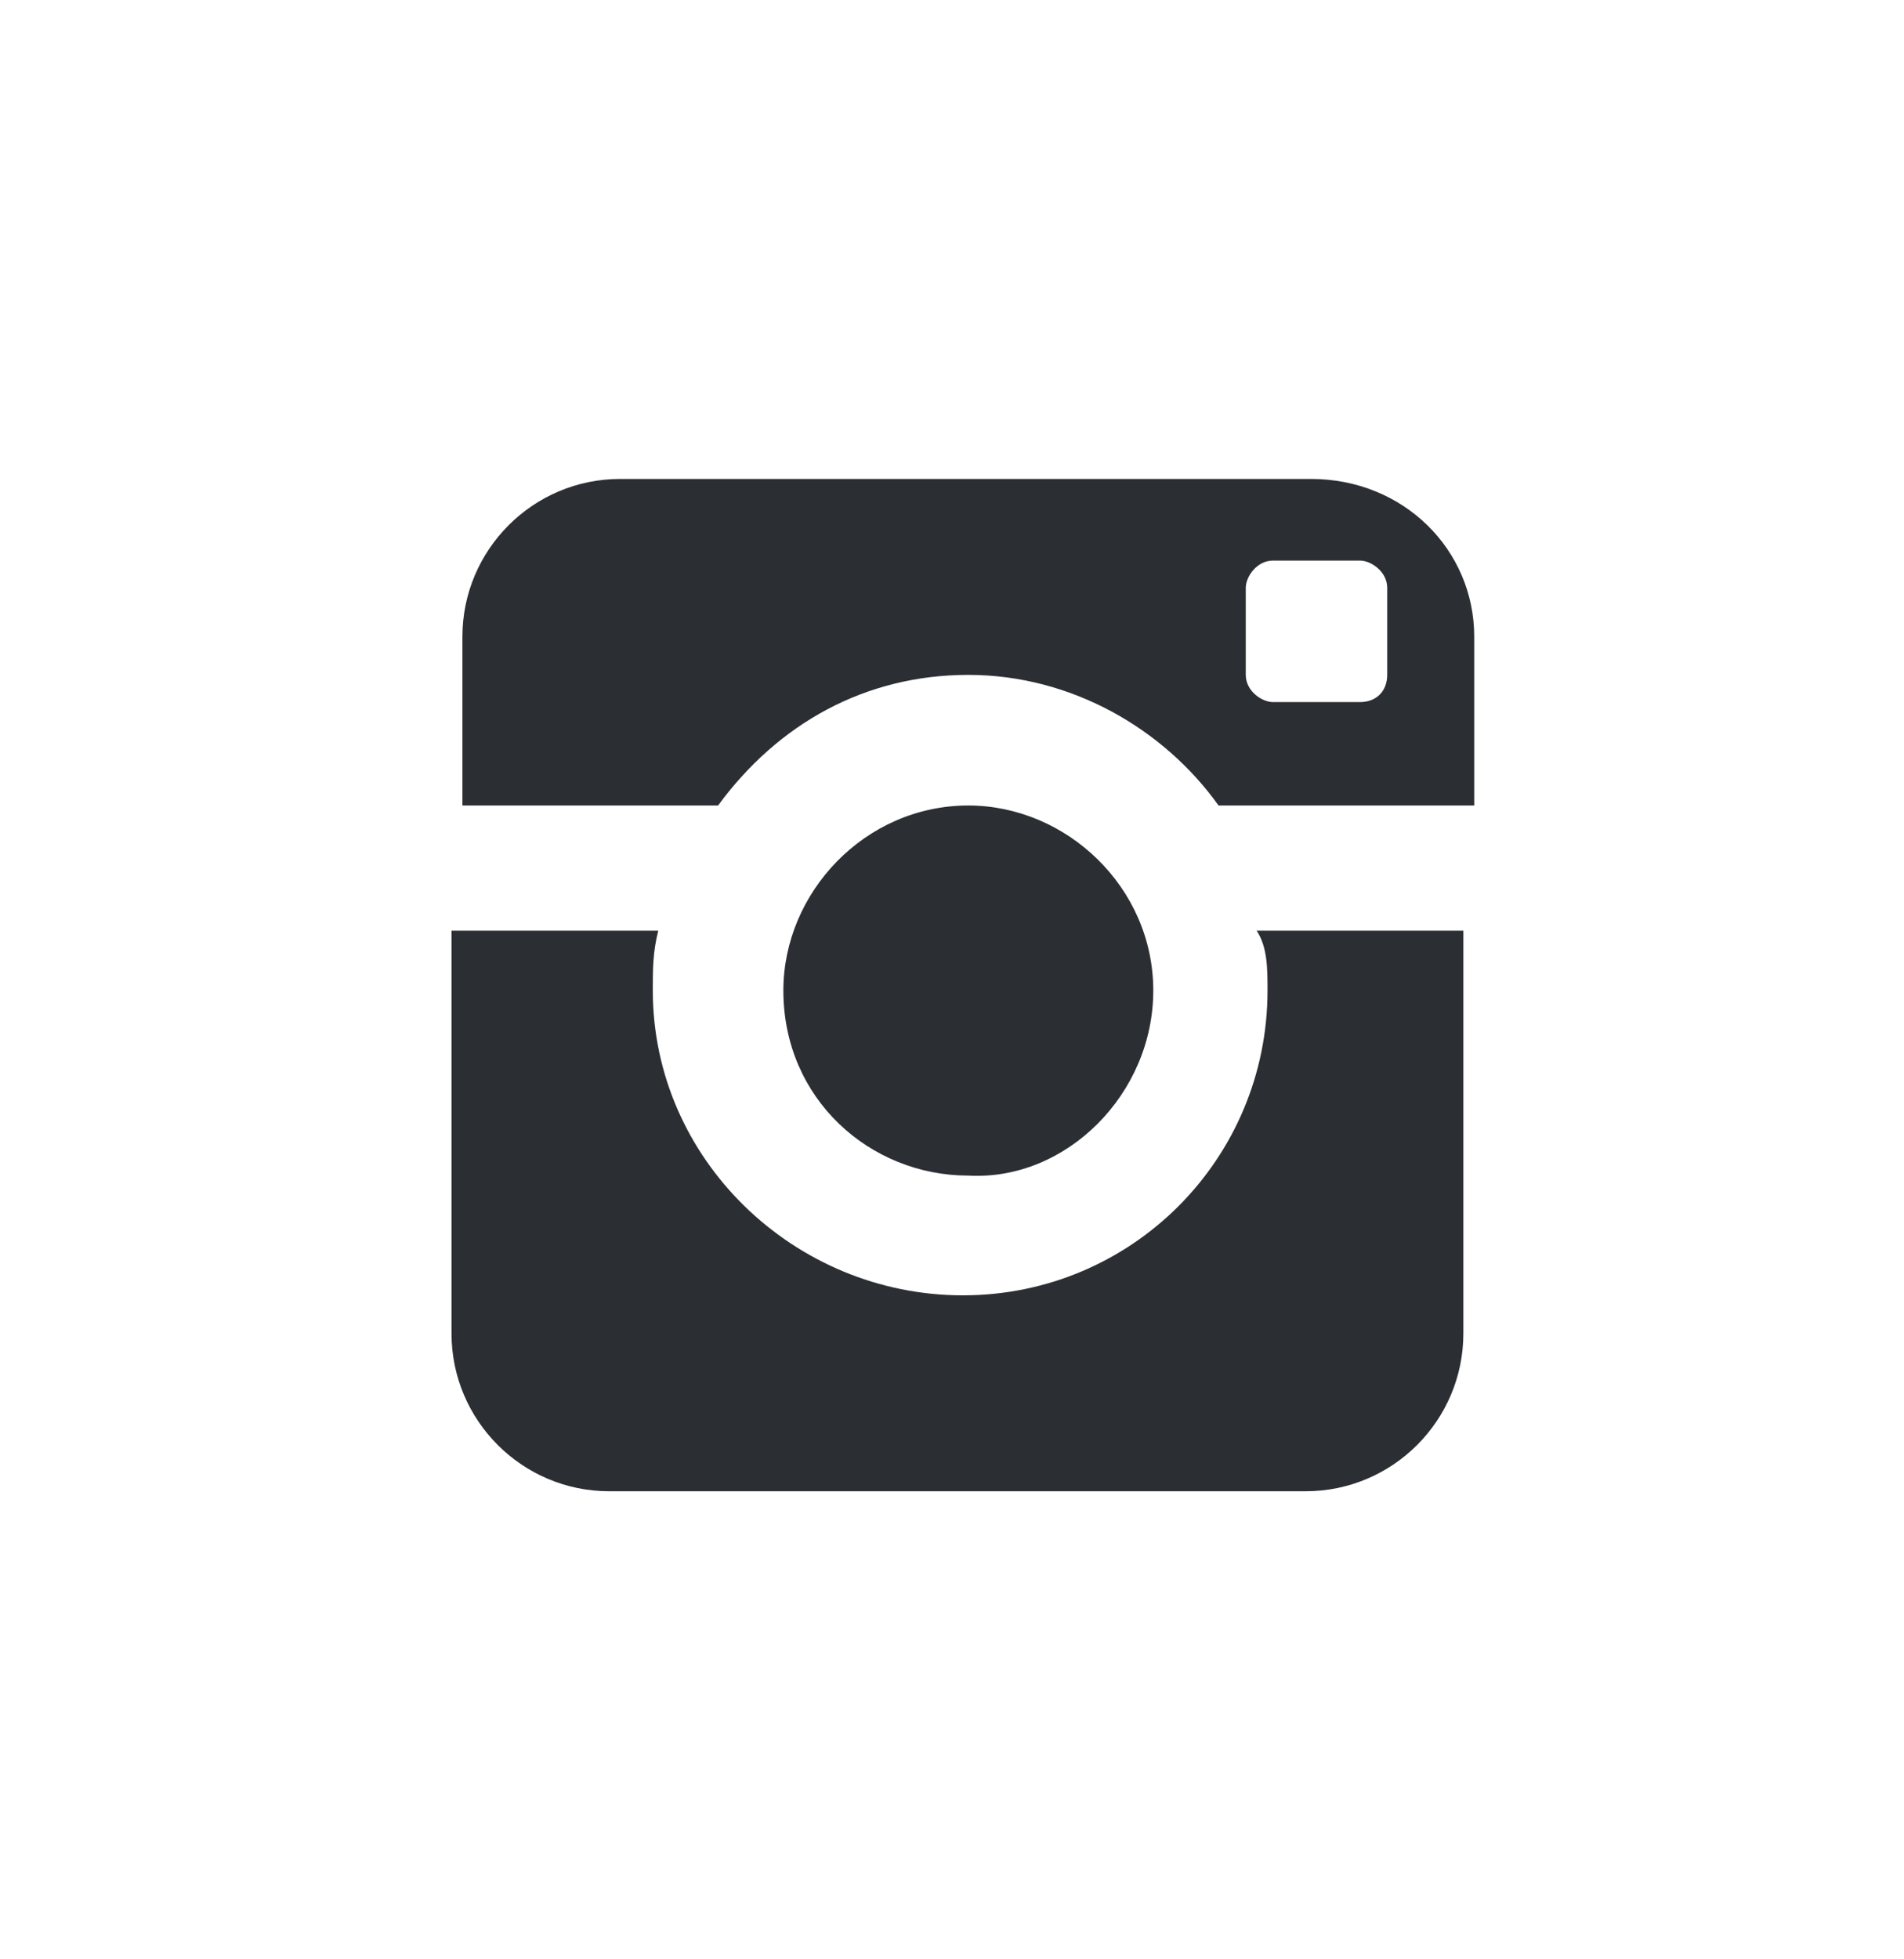 <?xml version="1.0" encoding="utf-8"?>
<!-- Generator: Adobe Illustrator 20.1.0, SVG Export Plug-In . SVG Version: 6.00 Build 0)  -->
<svg version="1.1" id="Layer_1" xmlns="http://www.w3.org/2000/svg" xmlns:xlink="http://www.w3.org/1999/xlink" x="0px" y="0px"
	 viewBox="0 0 35 36" style="enable-background:new 0 0 35 36;" xml:space="preserve">
<style type="text/css">
	.st0{fill:#2B2E33;}
</style>
<path class="st0" d="M23.3,18.2c0,3.1-2.5,5.6-5.6,5.6S12,21.3,12,18.2c0-0.4,0-0.7,0.1-1.1H8.3v7.4c0,1.6,1.3,2.9,2.9,2.9H24
	c1.6,0,2.9-1.3,2.9-2.9v-7.4h-3.8C23.3,17.4,23.3,17.8,23.3,18.2z M24.1,8.8H11.4c-1.6,0-2.9,1.3-2.9,2.9v3.1h4.7
	c1.1-1.5,2.7-2.4,4.6-2.4s3.6,1,4.6,2.4h4.7v-3.1C27.1,10.1,25.8,8.8,24.1,8.8z M25.5,12.4c0,0.3-0.2,0.5-0.5,0.5h-1.6
	c-0.2,0-0.5-0.2-0.5-0.5v-1.6c0-0.2,0.2-0.5,0.5-0.5H25c0.2,0,0.5,0.2,0.5,0.5V12.4z M21.2,18.2c0-1.9-1.6-3.4-3.4-3.4
	c-1.9,0-3.4,1.6-3.4,3.4c0,2,1.6,3.4,3.4,3.4C19.6,21.7,21.2,20.1,21.2,18.2z"/>
</svg>
